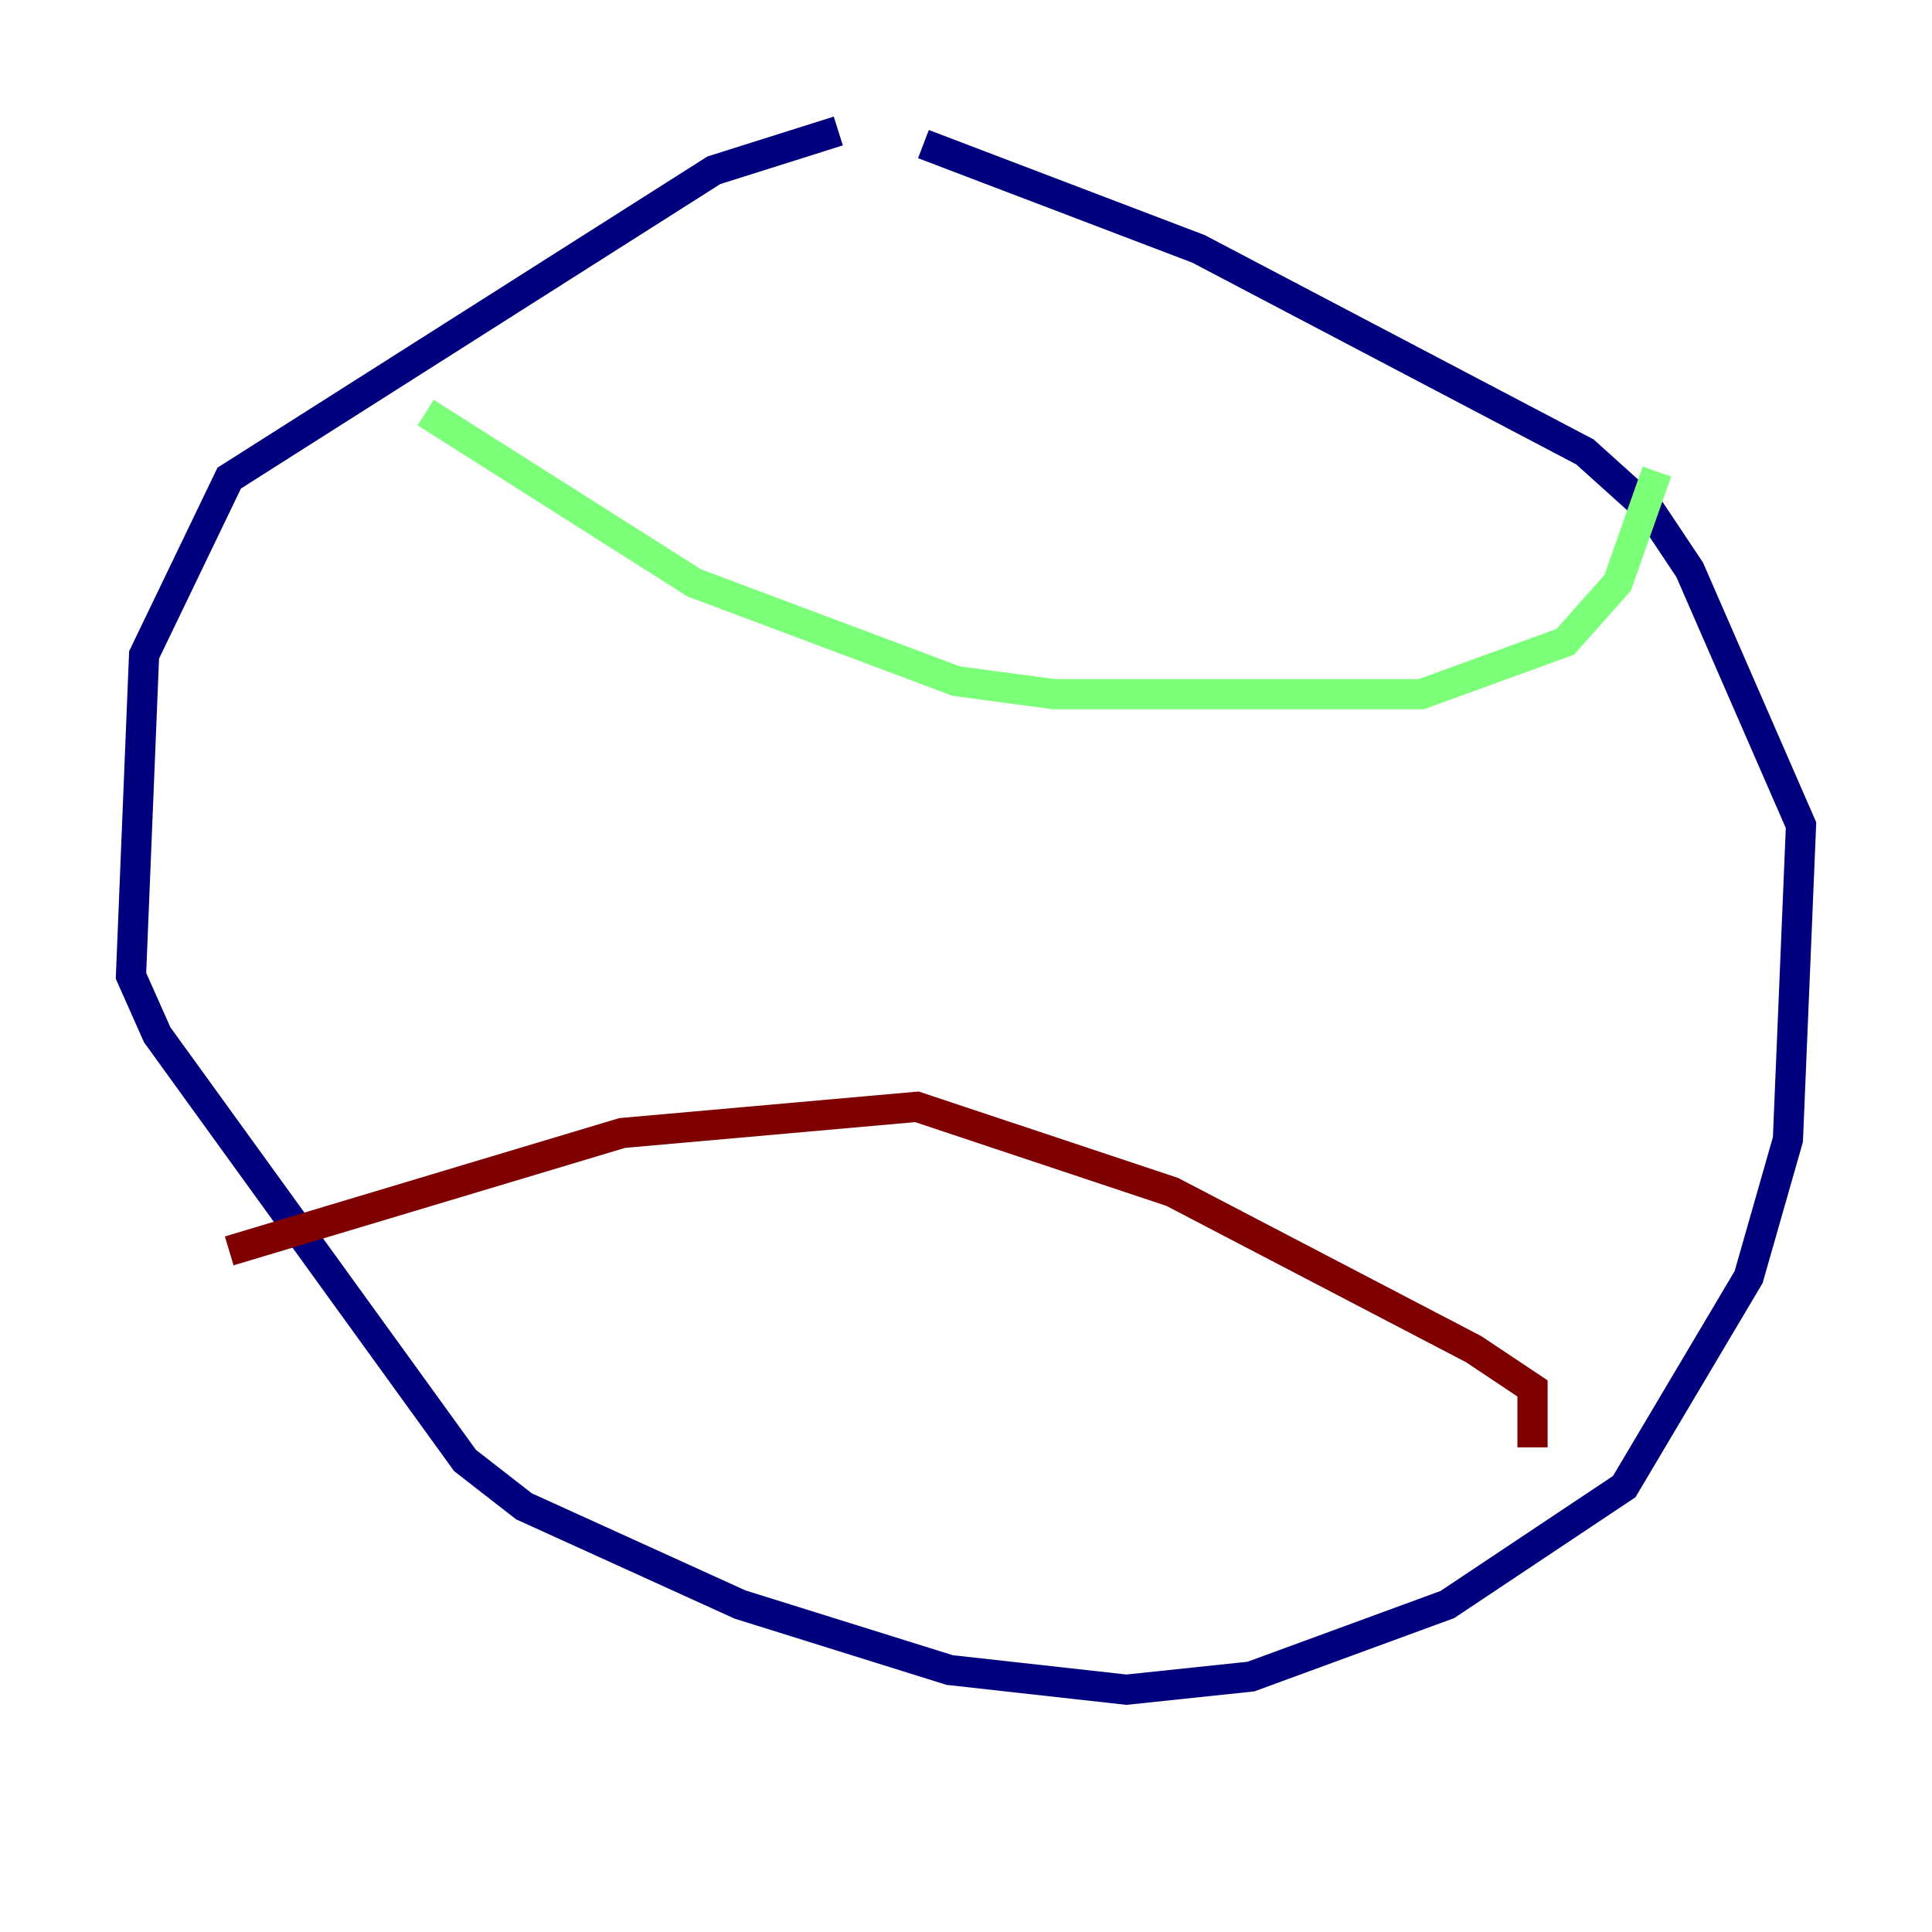 <?xml version="1.0" encoding="utf-8" ?>
<svg baseProfile="tiny" height="128" version="1.2" viewBox="0,0,128,128" width="128" xmlns="http://www.w3.org/2000/svg" xmlns:ev="http://www.w3.org/2001/xml-events" xmlns:xlink="http://www.w3.org/1999/xlink"><defs /><polyline fill="none" points="55.539,8.678 47.295,11.281 15.186,31.675 9.546,43.39 8.678,64.651 10.414,68.556 30.807,96.759 34.712,99.797 49.031,106.305 62.915,110.644 74.63,111.946 82.875,111.078 95.891,106.305 107.607,98.495 115.851,84.61 118.454,75.498 119.322,54.671 111.946,37.749 109.342,33.844 105.003,29.939 79.403,16.488 61.18,9.546" stroke="#00007f" stroke-width="2" /><polyline fill="none" points="28.203,27.336 45.993,38.617 63.349,45.125 69.858,45.993 94.156,45.993 103.702,42.522 107.173,38.617 109.776,31.241" stroke="#7cff79" stroke-width="2" /><polyline fill="none" points="15.186,82.875 41.22,75.064 60.746,73.329 77.668,78.969 97.627,89.383 101.532,91.986 101.532,95.891" stroke="#7f0000" stroke-width="2" /></svg>
